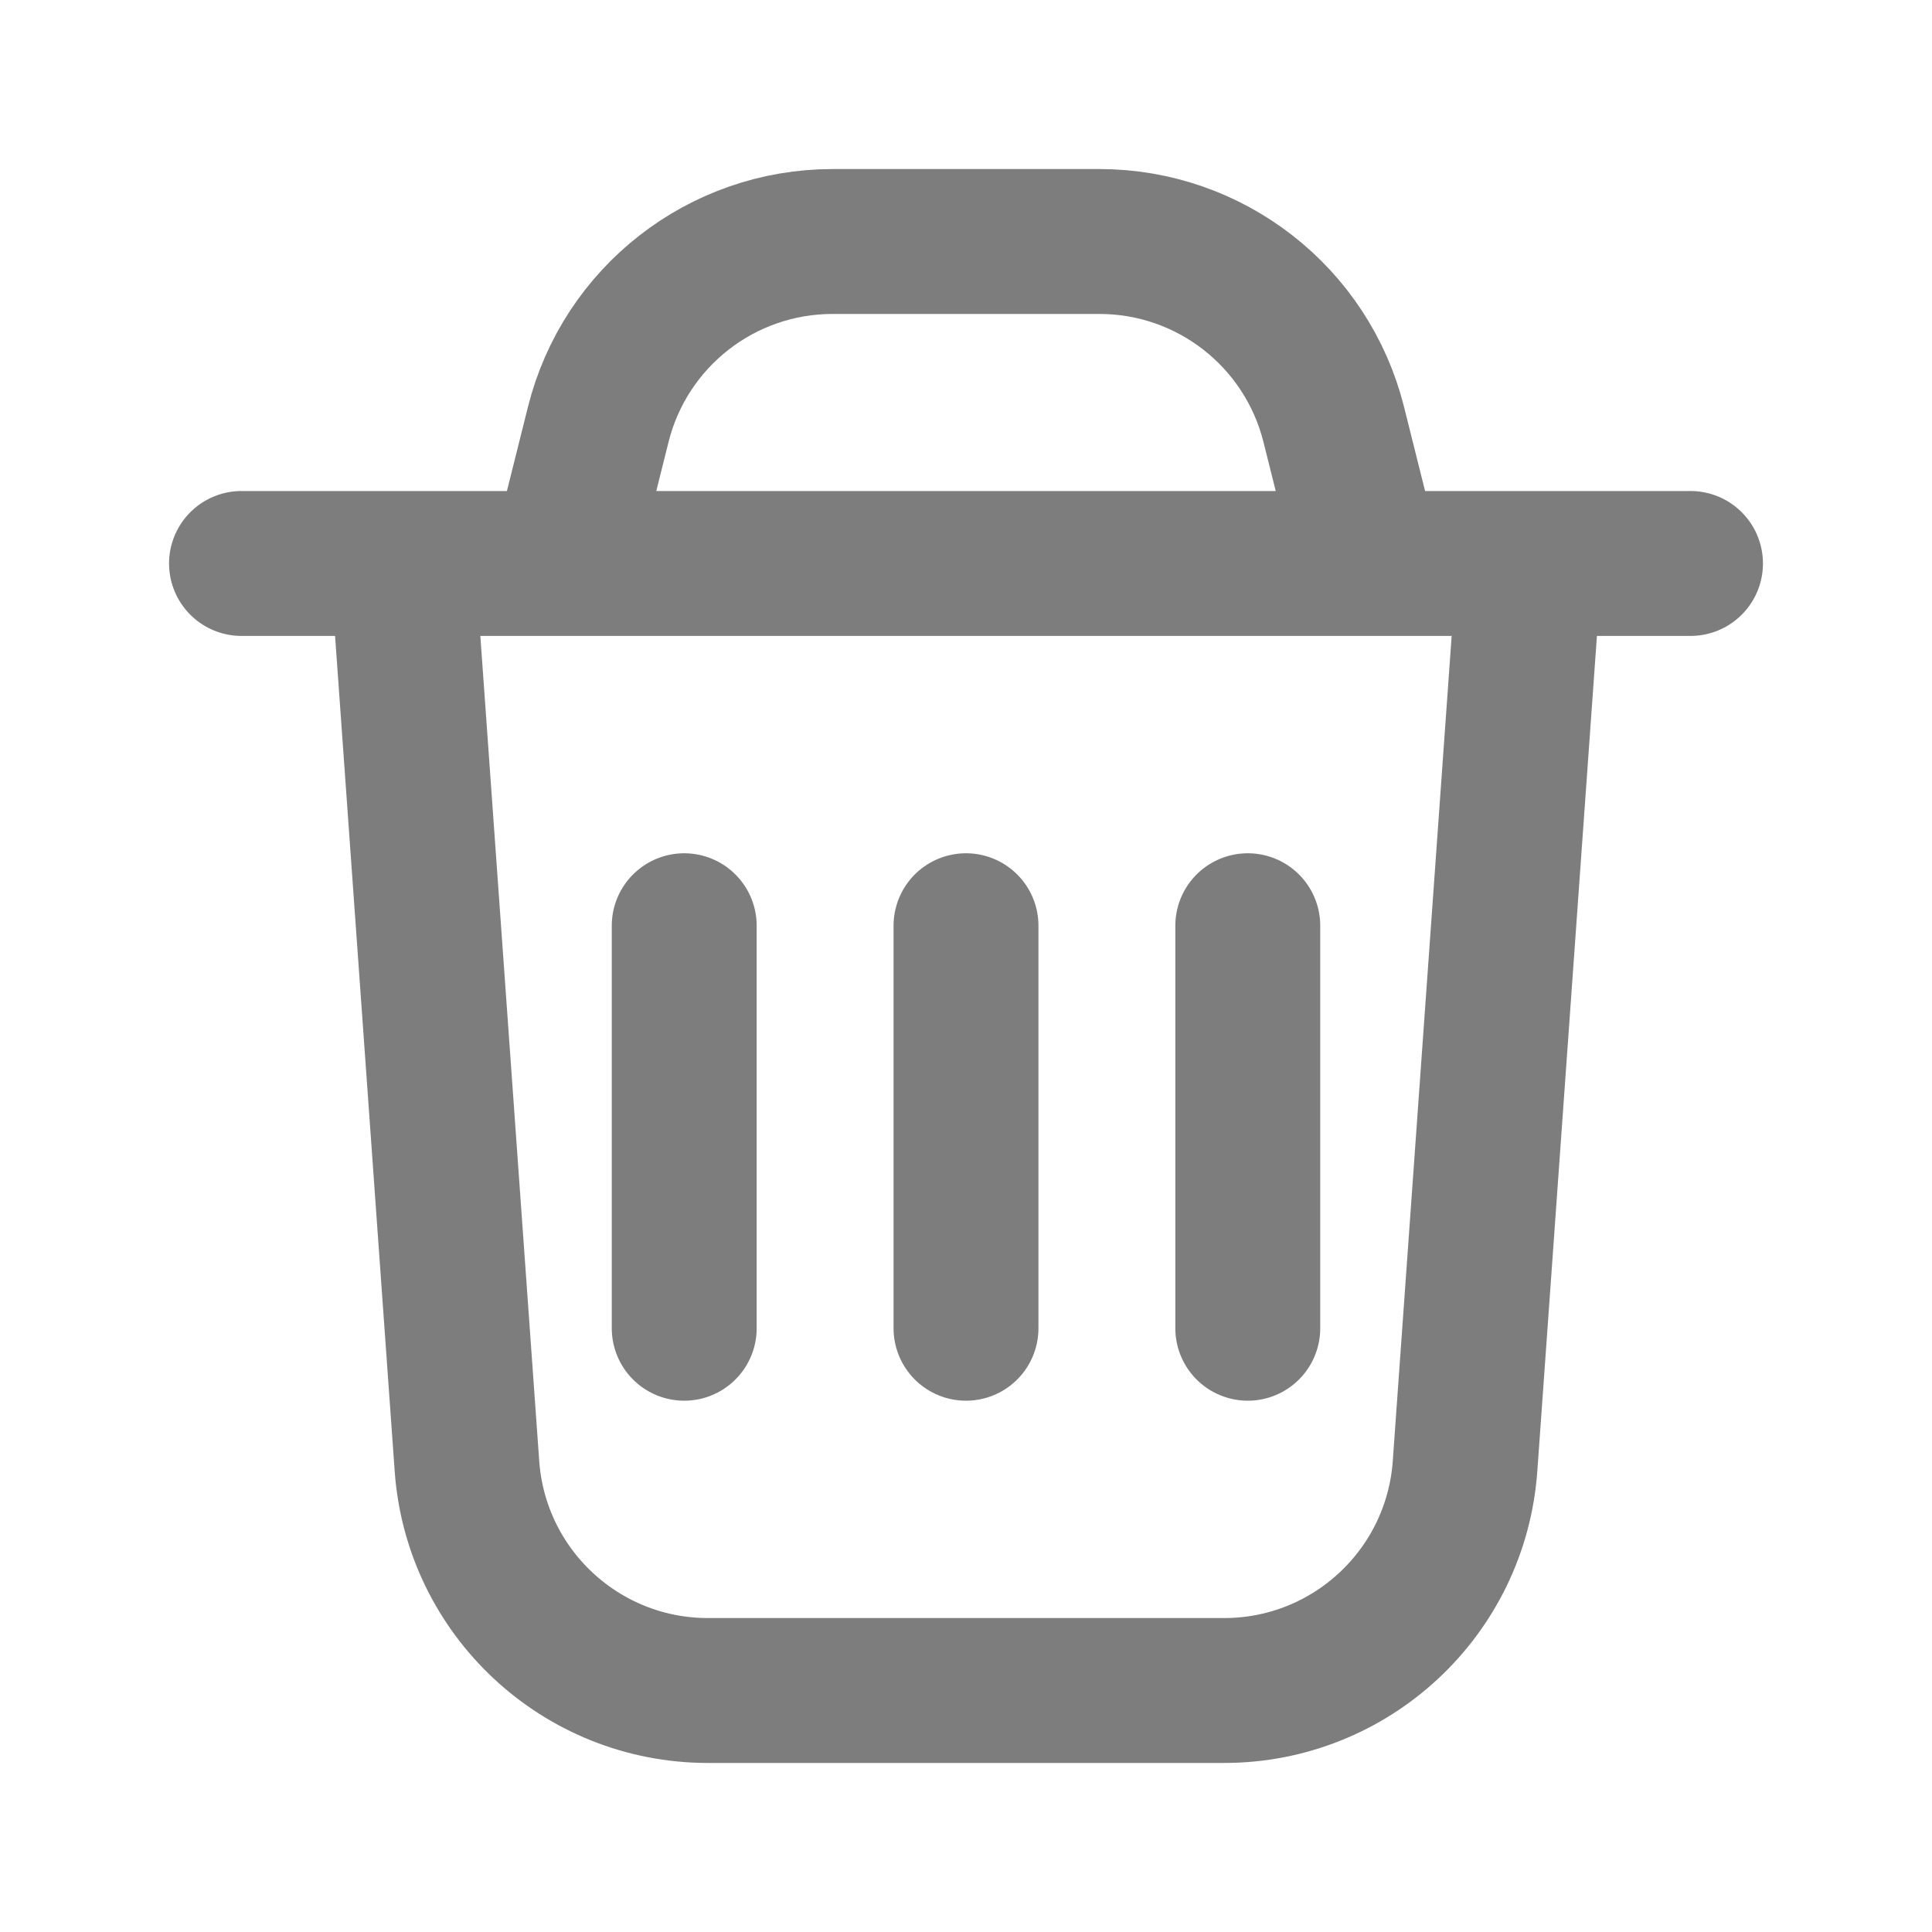 <svg width="20" height="20" viewBox="0 0 20 20" fill="none" xmlns="http://www.w3.org/2000/svg">
<path d="M2.5 5.833H4.167M4.167 5.833L4.834 15.178C4.928 16.486 6.016 17.5 7.328 17.5H12.672C13.984 17.5 15.072 16.486 15.166 15.178L15.833 5.833M4.167 5.833H5.833M15.833 5.833H17.5M15.833 5.833H14.167M5.833 5.833L6.193 4.394C6.471 3.281 7.471 2.5 8.619 2.5H11.381C12.529 2.5 13.528 3.281 13.807 4.394L14.167 5.833M5.833 5.833H14.167M7.083 9.583V13.75M10 9.583V13.75M12.917 9.583V13.75" stroke="#7D7D7D" stroke-width="1.5" stroke-linecap="round"/>
</svg>
